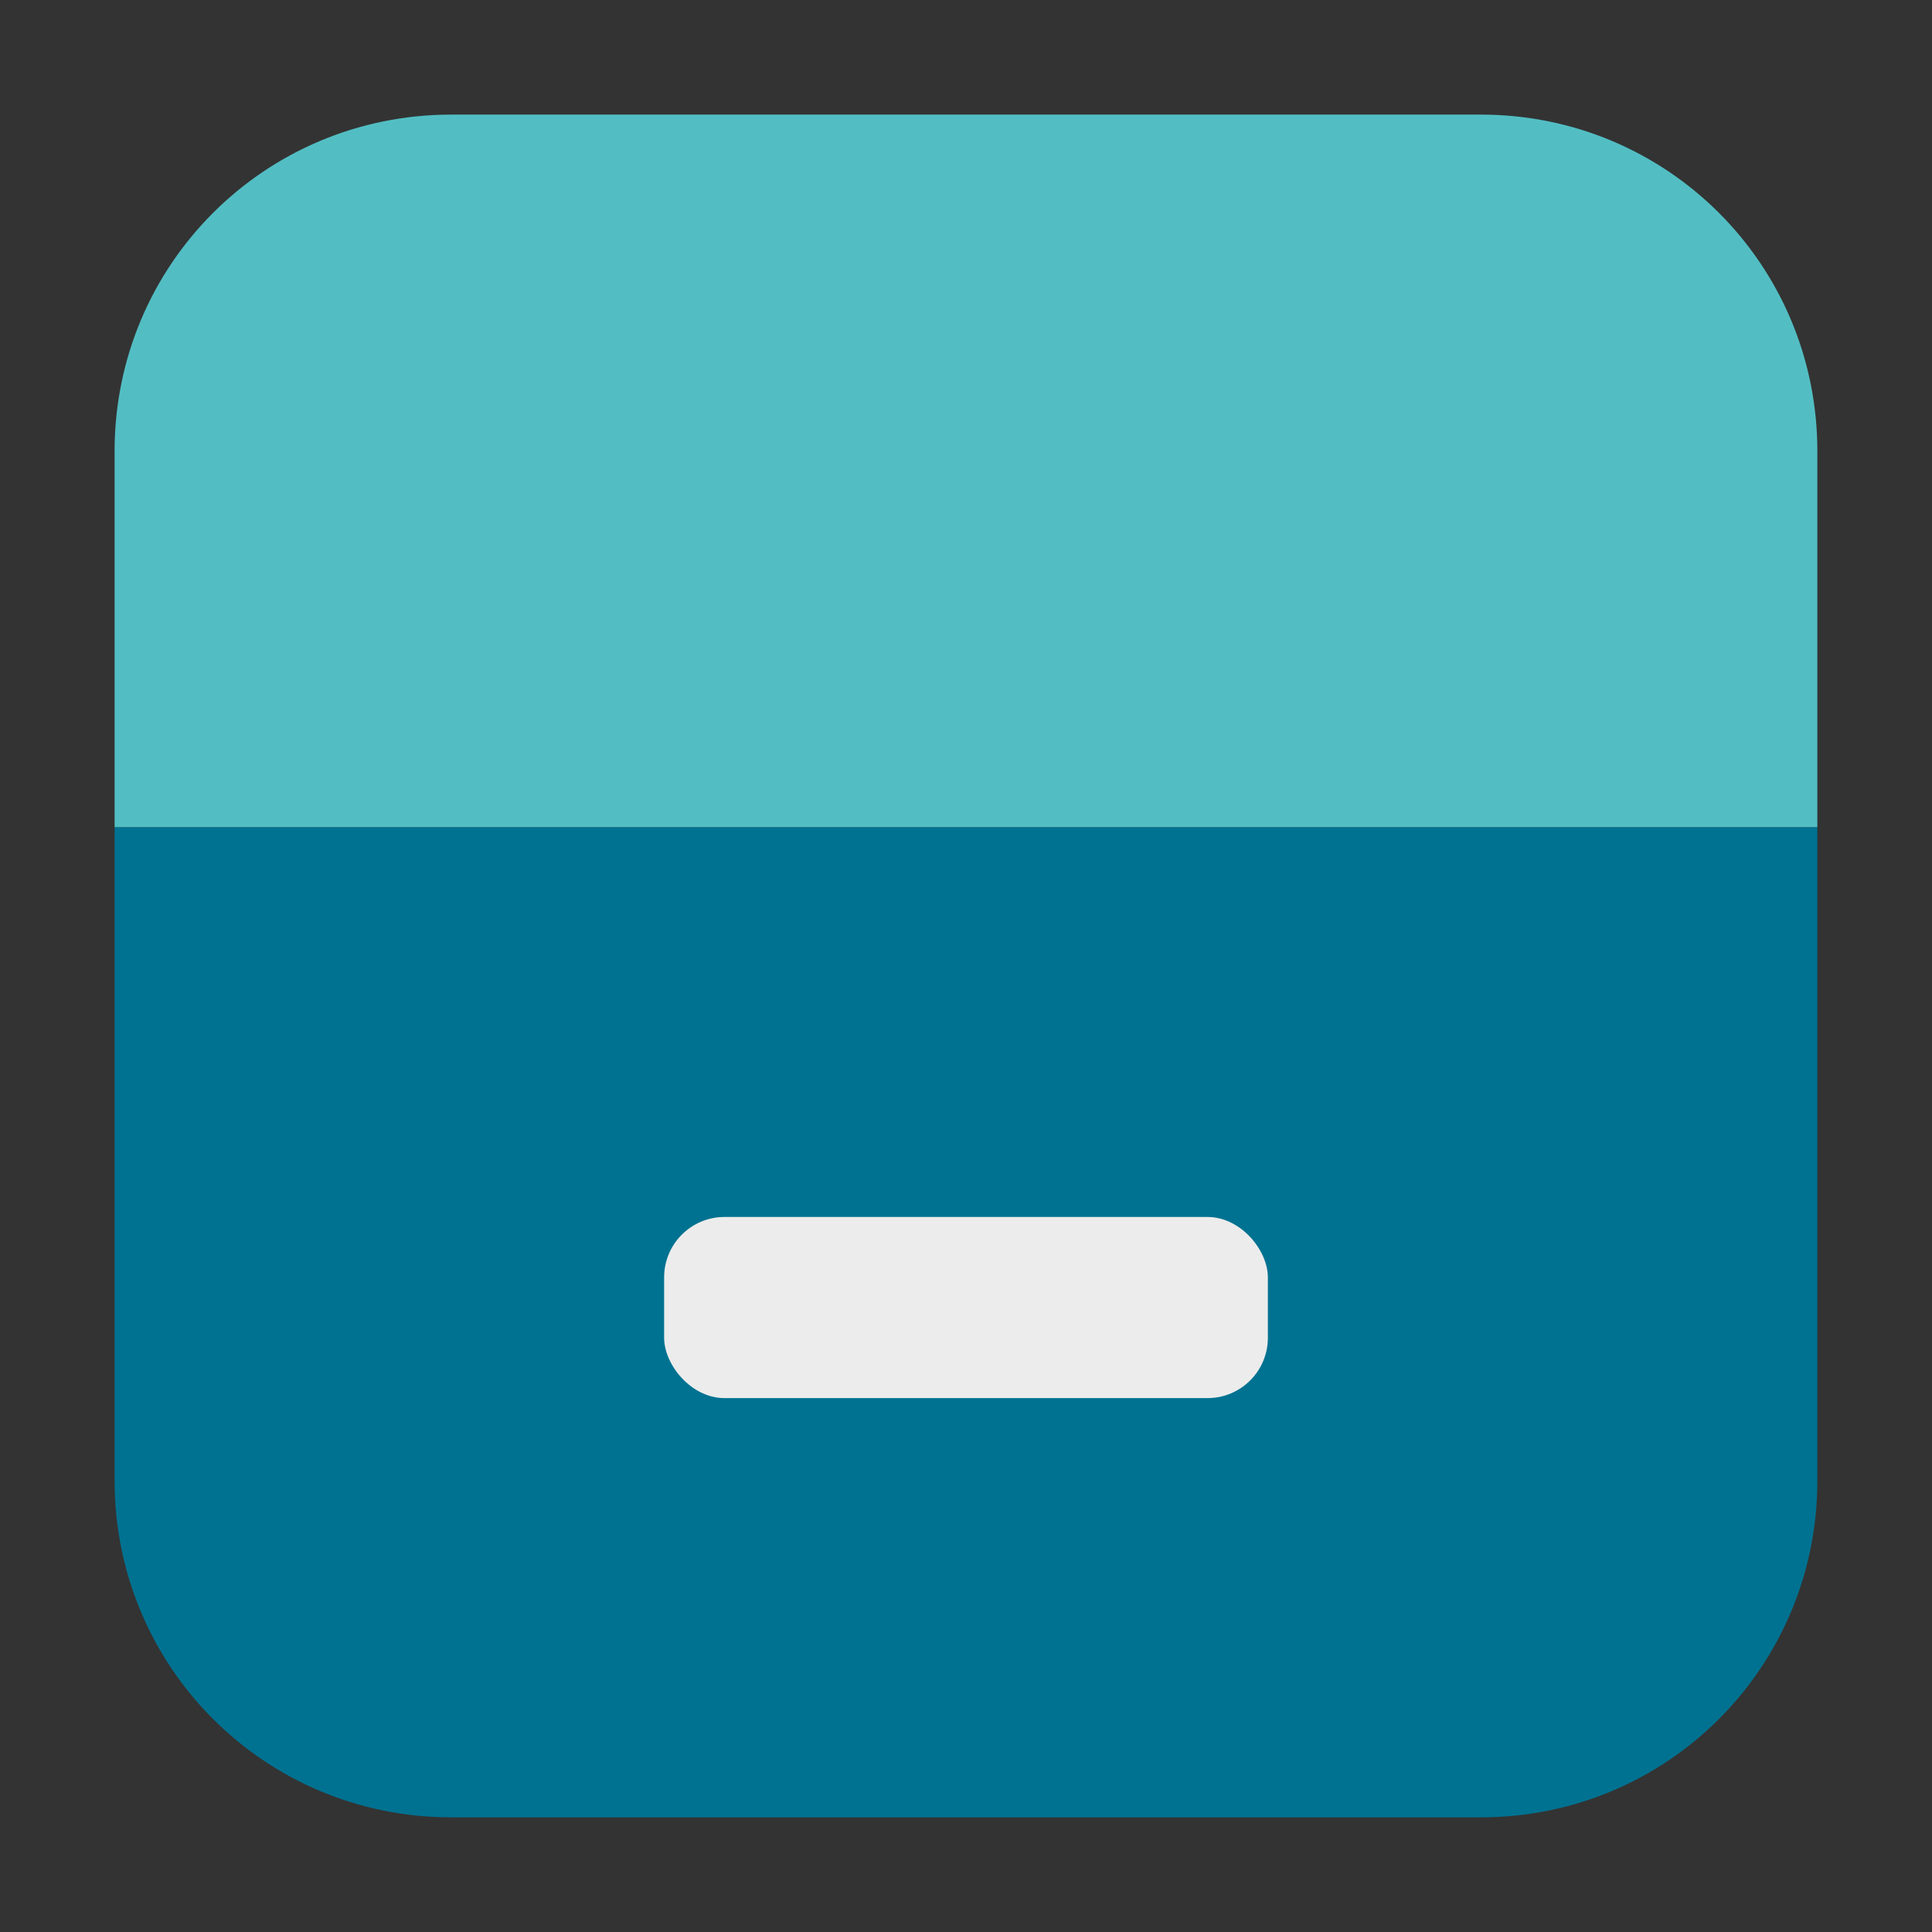 <svg height="32" width="32" xmlns="http://www.w3.org/2000/svg"><rect width="100%" height="100%" fill="#333333" stroke="none"/><path d="m1.898 13.699v10.826c0 3.089 2.488 5.576 5.576 5.576h17.053c3.089 0 5.574-2.488 5.574-5.576v-10.826z" fill="#007291" fill-rule="evenodd"/><path d="m1.898 13.699h28.203v-6.227c0-3.089-2.486-5.574-5.574-5.574h-17.053c-3.089 0-5.576 2.486-5.576 5.574z" fill="#52bec3" fill-rule="evenodd"/><rect fill="#ececec" height="3" rx="1" width="10" x="11" y="20.157"/></svg>